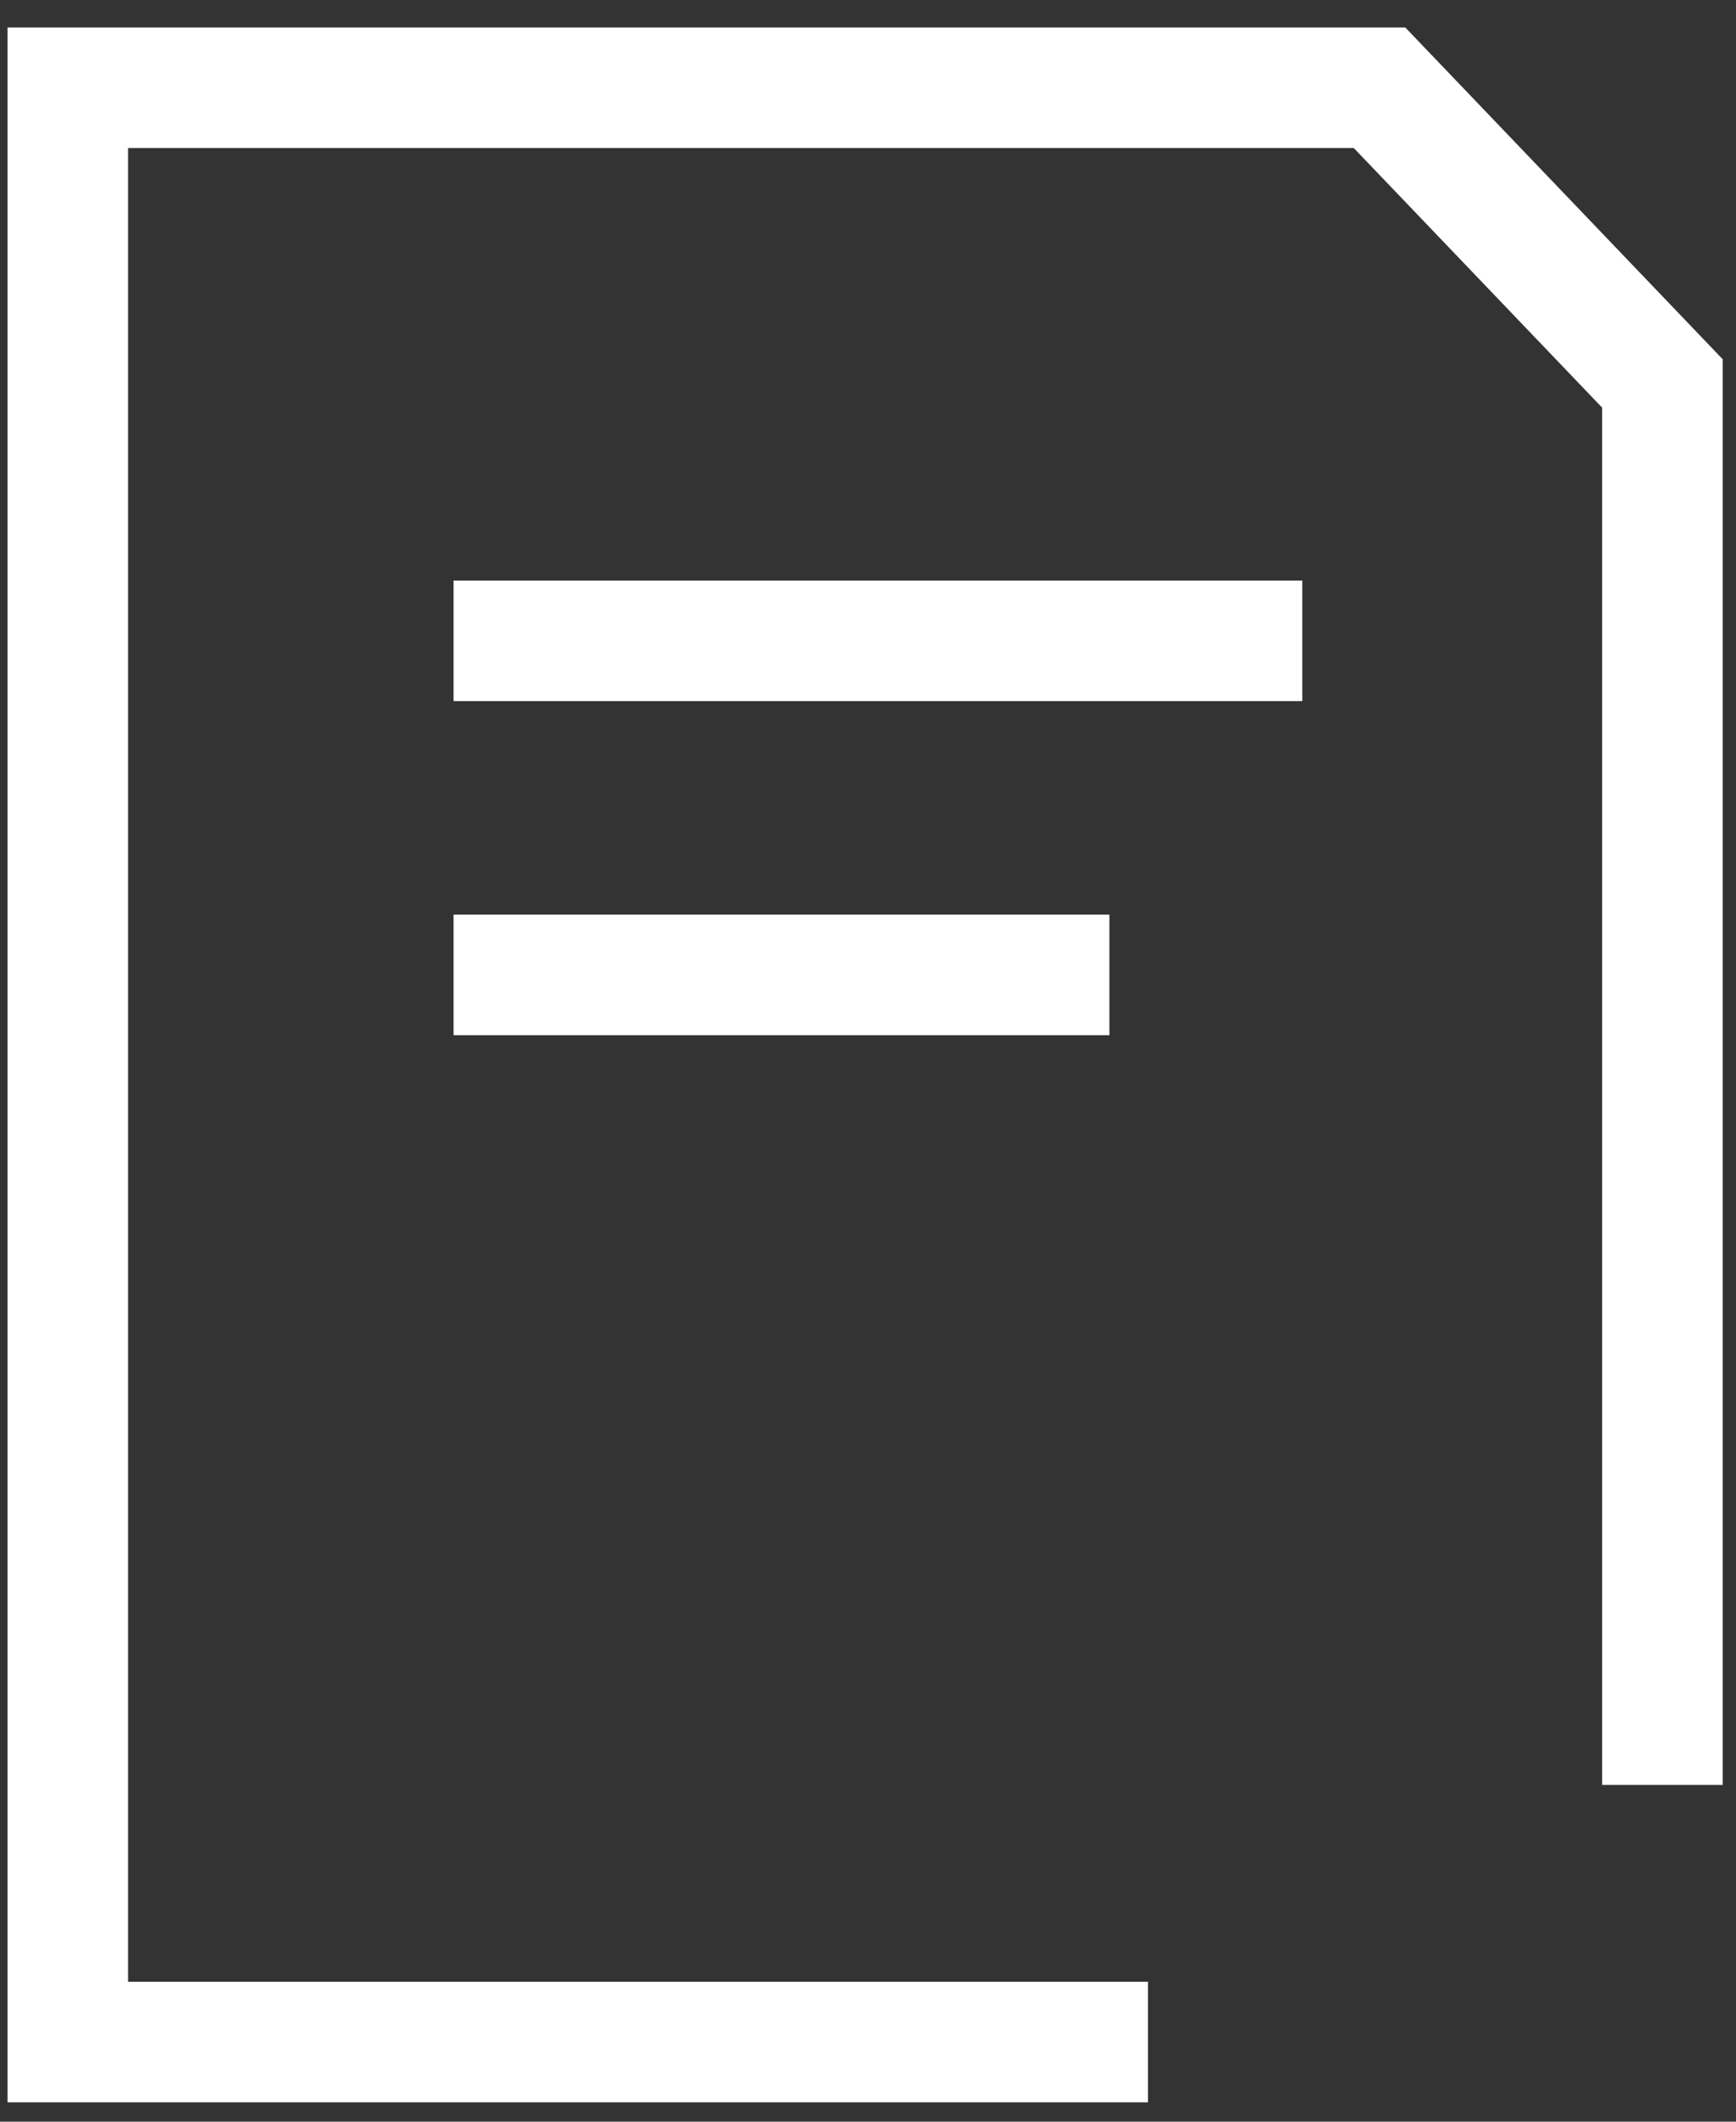 <svg width="18" height="22" viewBox="0 0 18 22" fill="none" xmlns="http://www.w3.org/2000/svg">
<rect x="0" y="0" width="18" height="22" fill="#333333" stroke="none"/>
<path d="M4.703 6.645H13.503" stroke="white" stroke-width="1.25"/>
<path d="M4.703 10.109H11.503" stroke="white" stroke-width="1.25"/>
<path d="M11.903 21.174H0.703V0.91H14.304L17.237 3.976V18.508" stroke="white" stroke-width="1.25"/>
</svg>
